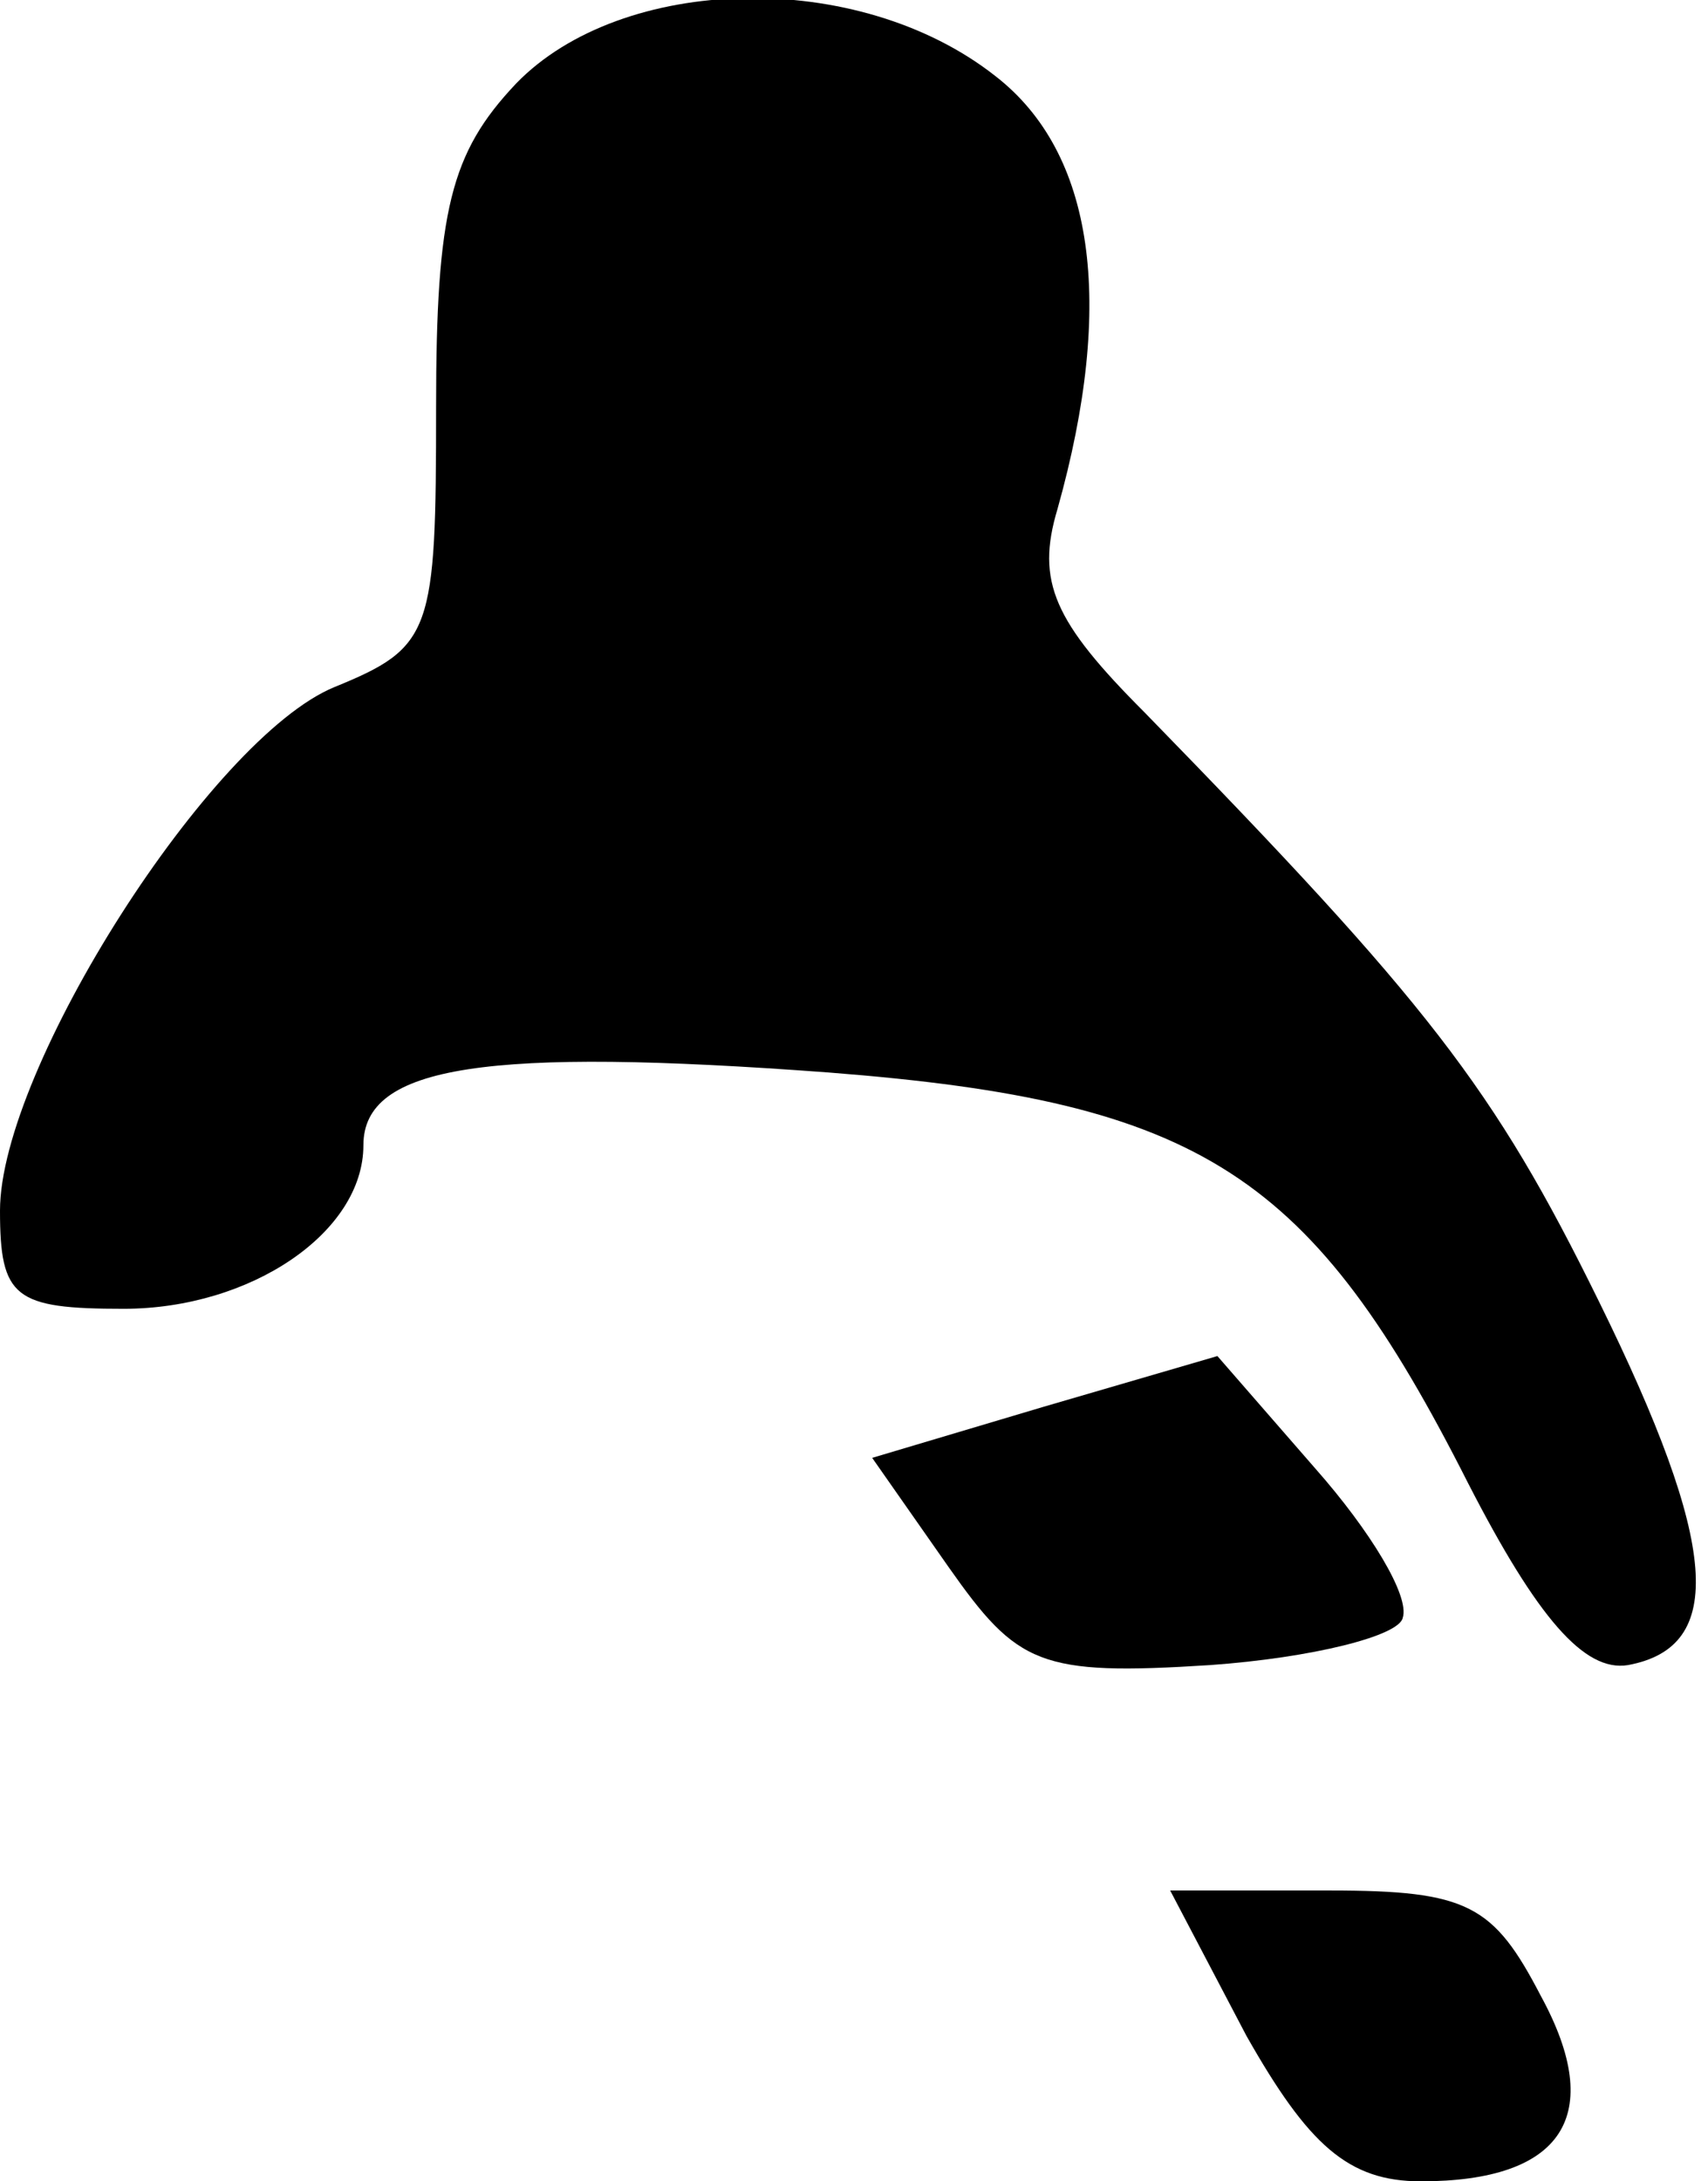 <?xml version="1.0" standalone="no"?>
<!DOCTYPE svg PUBLIC "-//W3C//DTD SVG 20010904//EN"
 "http://www.w3.org/TR/2001/REC-SVG-20010904/DTD/svg10.dtd">
<svg version="1.0" xmlns="http://www.w3.org/2000/svg"
 width="47pt" height="60pt" viewBox="0 0 47 60"
 preserveAspectRatio="xMidYMid meet">
<g transform="translate(0,60) scale(0.1,-0.1)"
fill="#000000" stroke="none">
<path fill="#000000" stroke="none" d="M142 577 c-18 -19 -22 -35 -22 -89 0
-62 -1 -66 -28 -77 -34 -14 -92 -105 -92 -144 0 -24 4 -27 34 -27 35 0 66 21
66 45 0 22 34 27 128 20 103 -8 133 -28 176 -113 19 -37 32 -52 44 -50 27 5
25 33 -8 100 -29 59 -47 82 -125 162 -25 25 -30 36 -24 56 16 57 10 98 -17
119 -38 30 -103 28 -132 -2z"/>
<path fill="#000000" stroke="none" d="M287 213 l-47 -14 21 -30 c19 -27 25
-30 72 -27 28 2 52 8 53 13 2 6 -9 24 -24 41 l-27 31 -48 -14z"/>
<path fill="#000000" stroke="none" d="M343 40 c17 -30 28 -40 48 -40 39 0 51
18 33 51 -13 25 -20 29 -58 29 l-44 0 21 -40z"/>
</g>
</svg>
